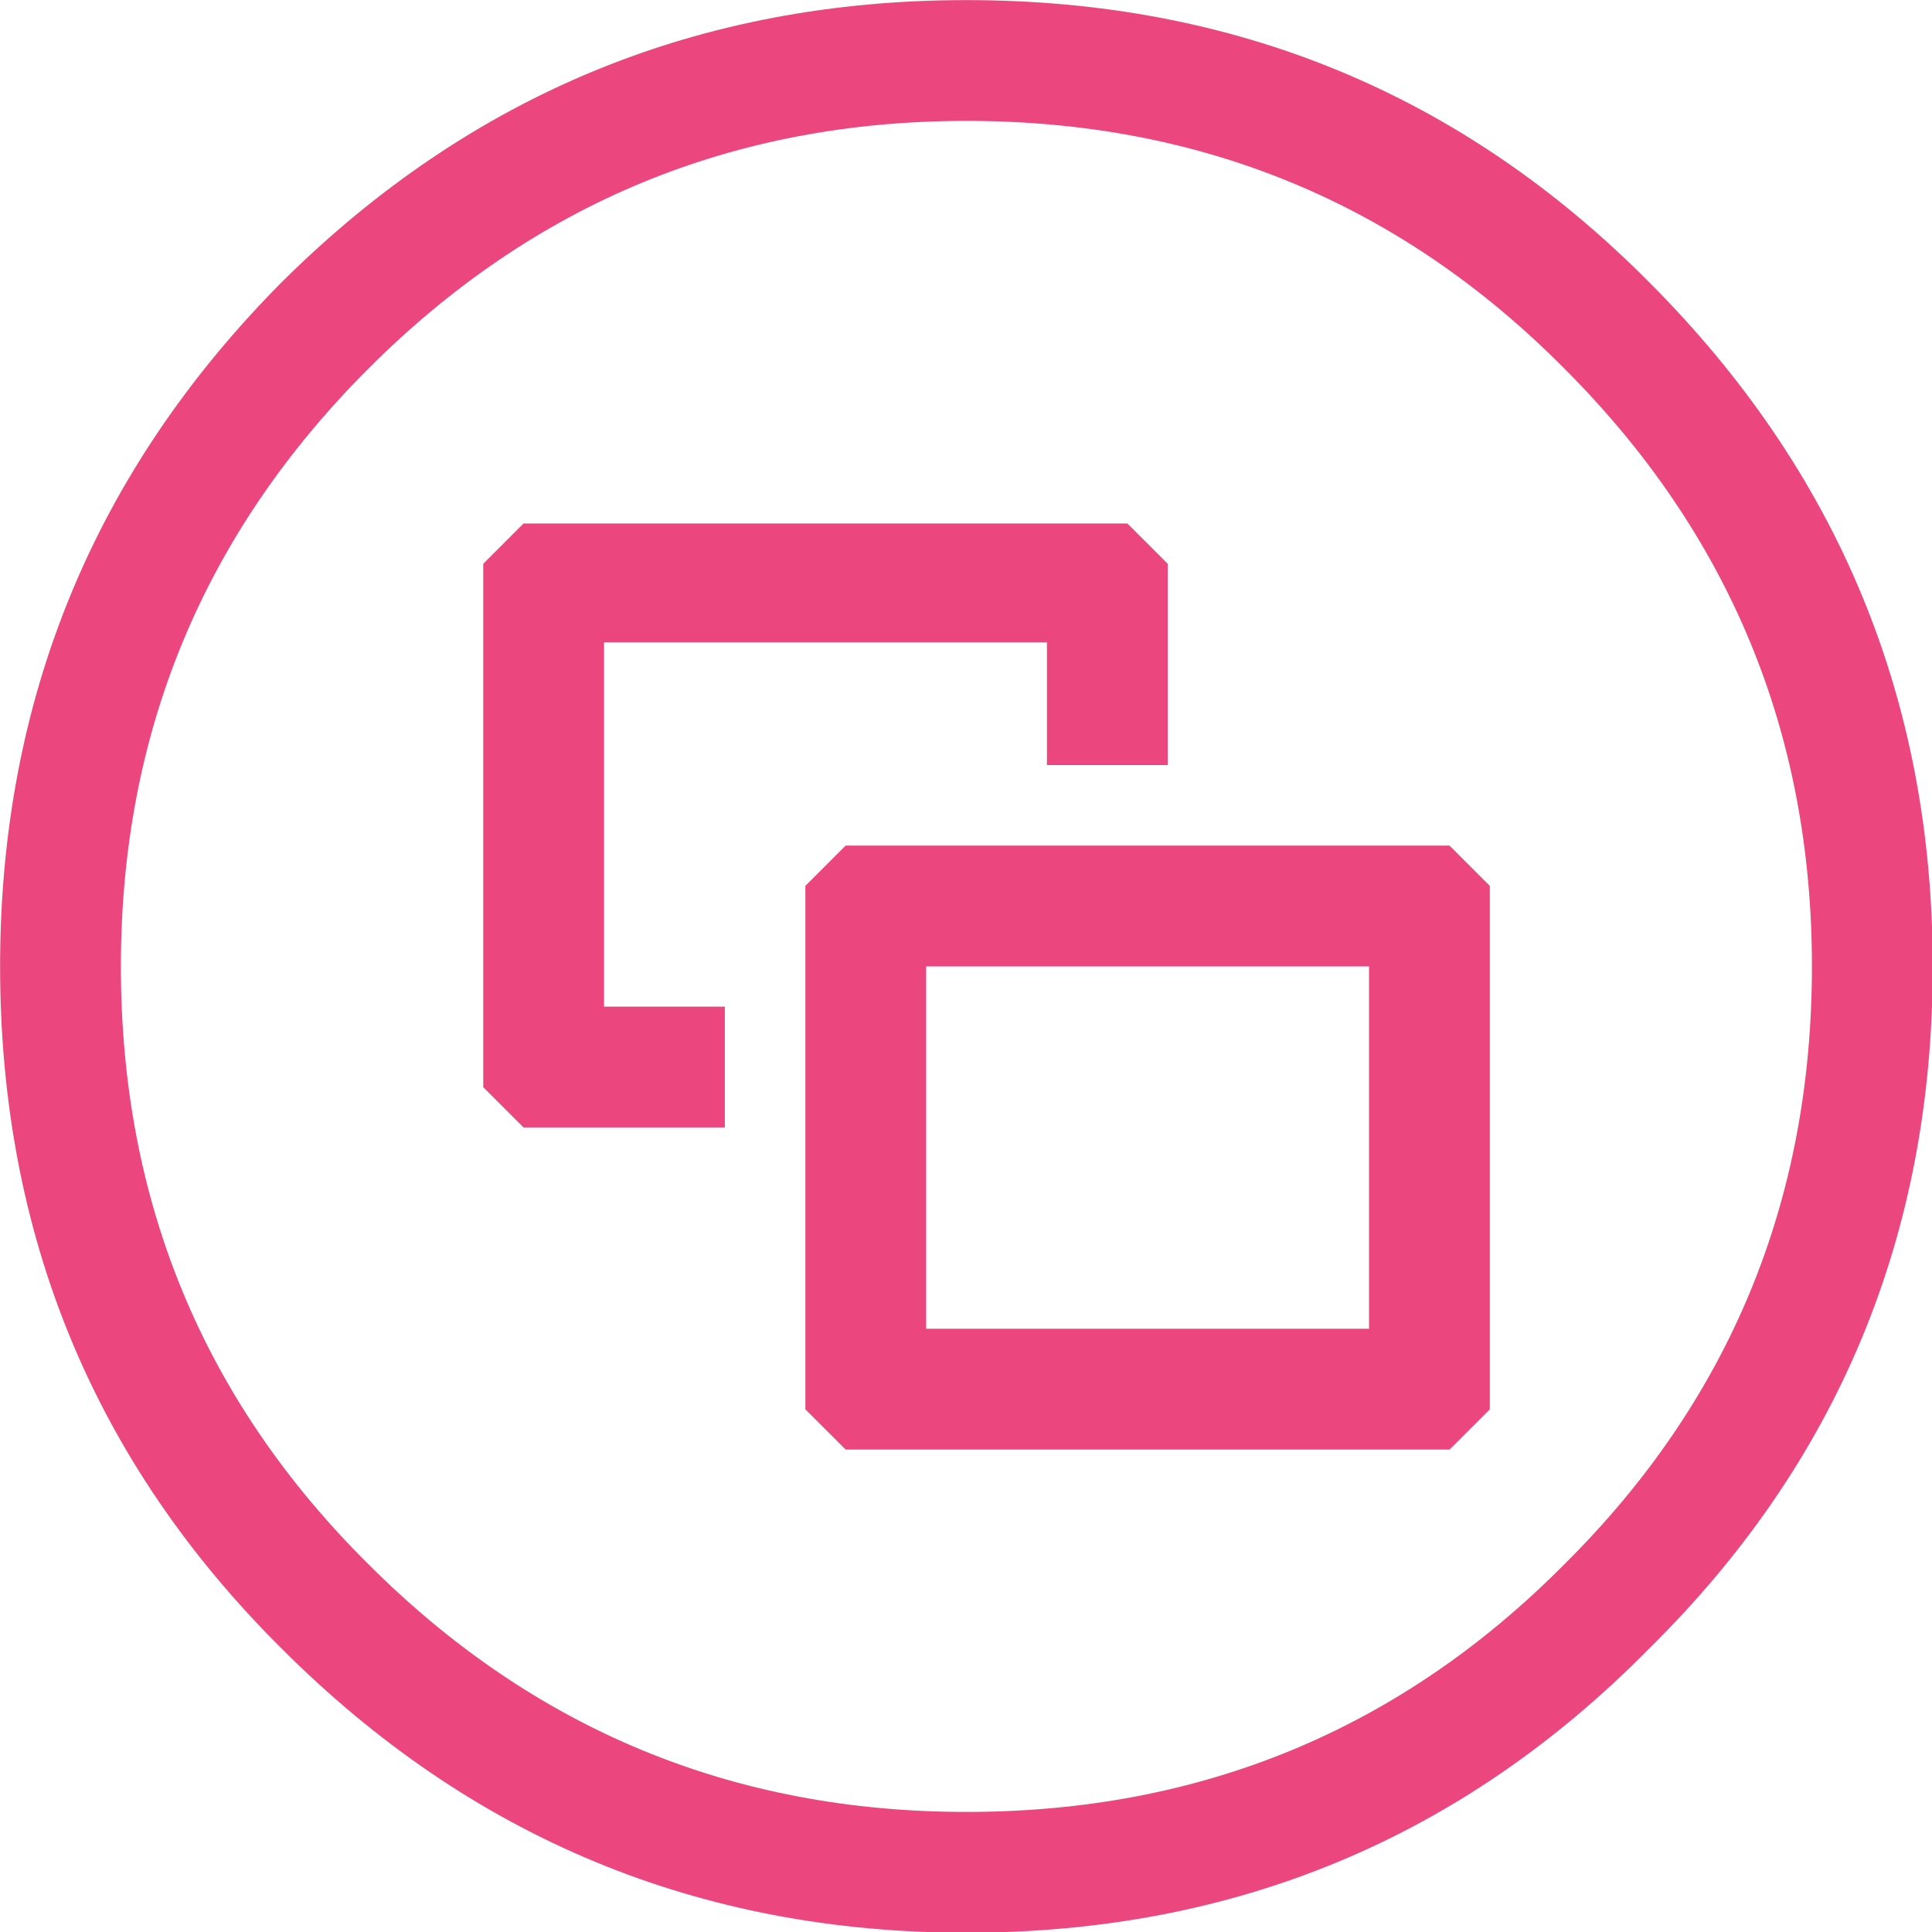 <?xml version="1.0" encoding="UTF-8" standalone="no"?>
<svg
   width="37.62"
   height="37.62"
   version="1.1"
   id="svg26887"
   sodipodi:docname="xbox_button_view_outline.svg"
   inkscape:version="1.2.2 (732a01da63, 2022-12-09)"
   xmlns:inkscape="http://www.inkscape.org/namespaces/inkscape"
   xmlns:sodipodi="http://sodipodi.sourceforge.net/DTD/sodipodi-0.dtd"
   xmlns="http://www.w3.org/2000/svg"
   xmlns:svg="http://www.w3.org/2000/svg">
  <sodipodi:namedview
     id="namedview26889"
     pagecolor="#ffffff"
     bordercolor="#000000"
     borderopacity="0.25"
     inkscape:showpageshadow="2"
     inkscape:pageopacity="0.0"
     inkscape:pagecheckerboard="0"
     inkscape:deskcolor="#d1d1d1"
     showgrid="false"
     inkscape:zoom="12.71875"
     inkscape:cx="28.894349"
     inkscape:cy="32.039312"
     inkscape:window-width="1920"
     inkscape:window-height="1001"
     inkscape:window-x="-9"
     inkscape:window-y="-9"
     inkscape:window-maximized="1"
     inkscape:current-layer="svg26887" />
  <defs
     id="defs26881" />
  <g
     id="g26885"
     transform="matrix(0.784,0,0,0.784,-6.27,-6.27)">
    <path
       stroke="none"
       fill="#ffffff"
       d="M 17.15,17.15 Q 11,23.3 11,32 11,40.75 17.15,46.85 23.3,53 32,53 40.75,53 46.85,46.85 53,40.75 53,32 53,23.3 46.85,17.15 40.75,11 32,11 23.3,11 17.15,17.15 M 56,32 Q 56,42 48.95,48.95 42,56 32,56 22.05,56 15,48.95 8,42 8,32 8,22.05 15,15 22.05,8 32,8 42,8 48.95,15 56,22.05 56,32 M 20,35 V 22 l 1,-1 h 15 l 1,1 v 5 H 34 V 23.95 H 23 V 33 h 3 v 3 h -5 l -1,-1 m 8,8 V 30 l 1,-1 h 15 l 1,1 v 13 l -1,1 H 29 L 28,43 M 42,32 H 31 v 9 h 11 v -9"
       id="path26883"
       style="fill:#eb477e;fill-opacity:1" />
  </g>
</svg>
